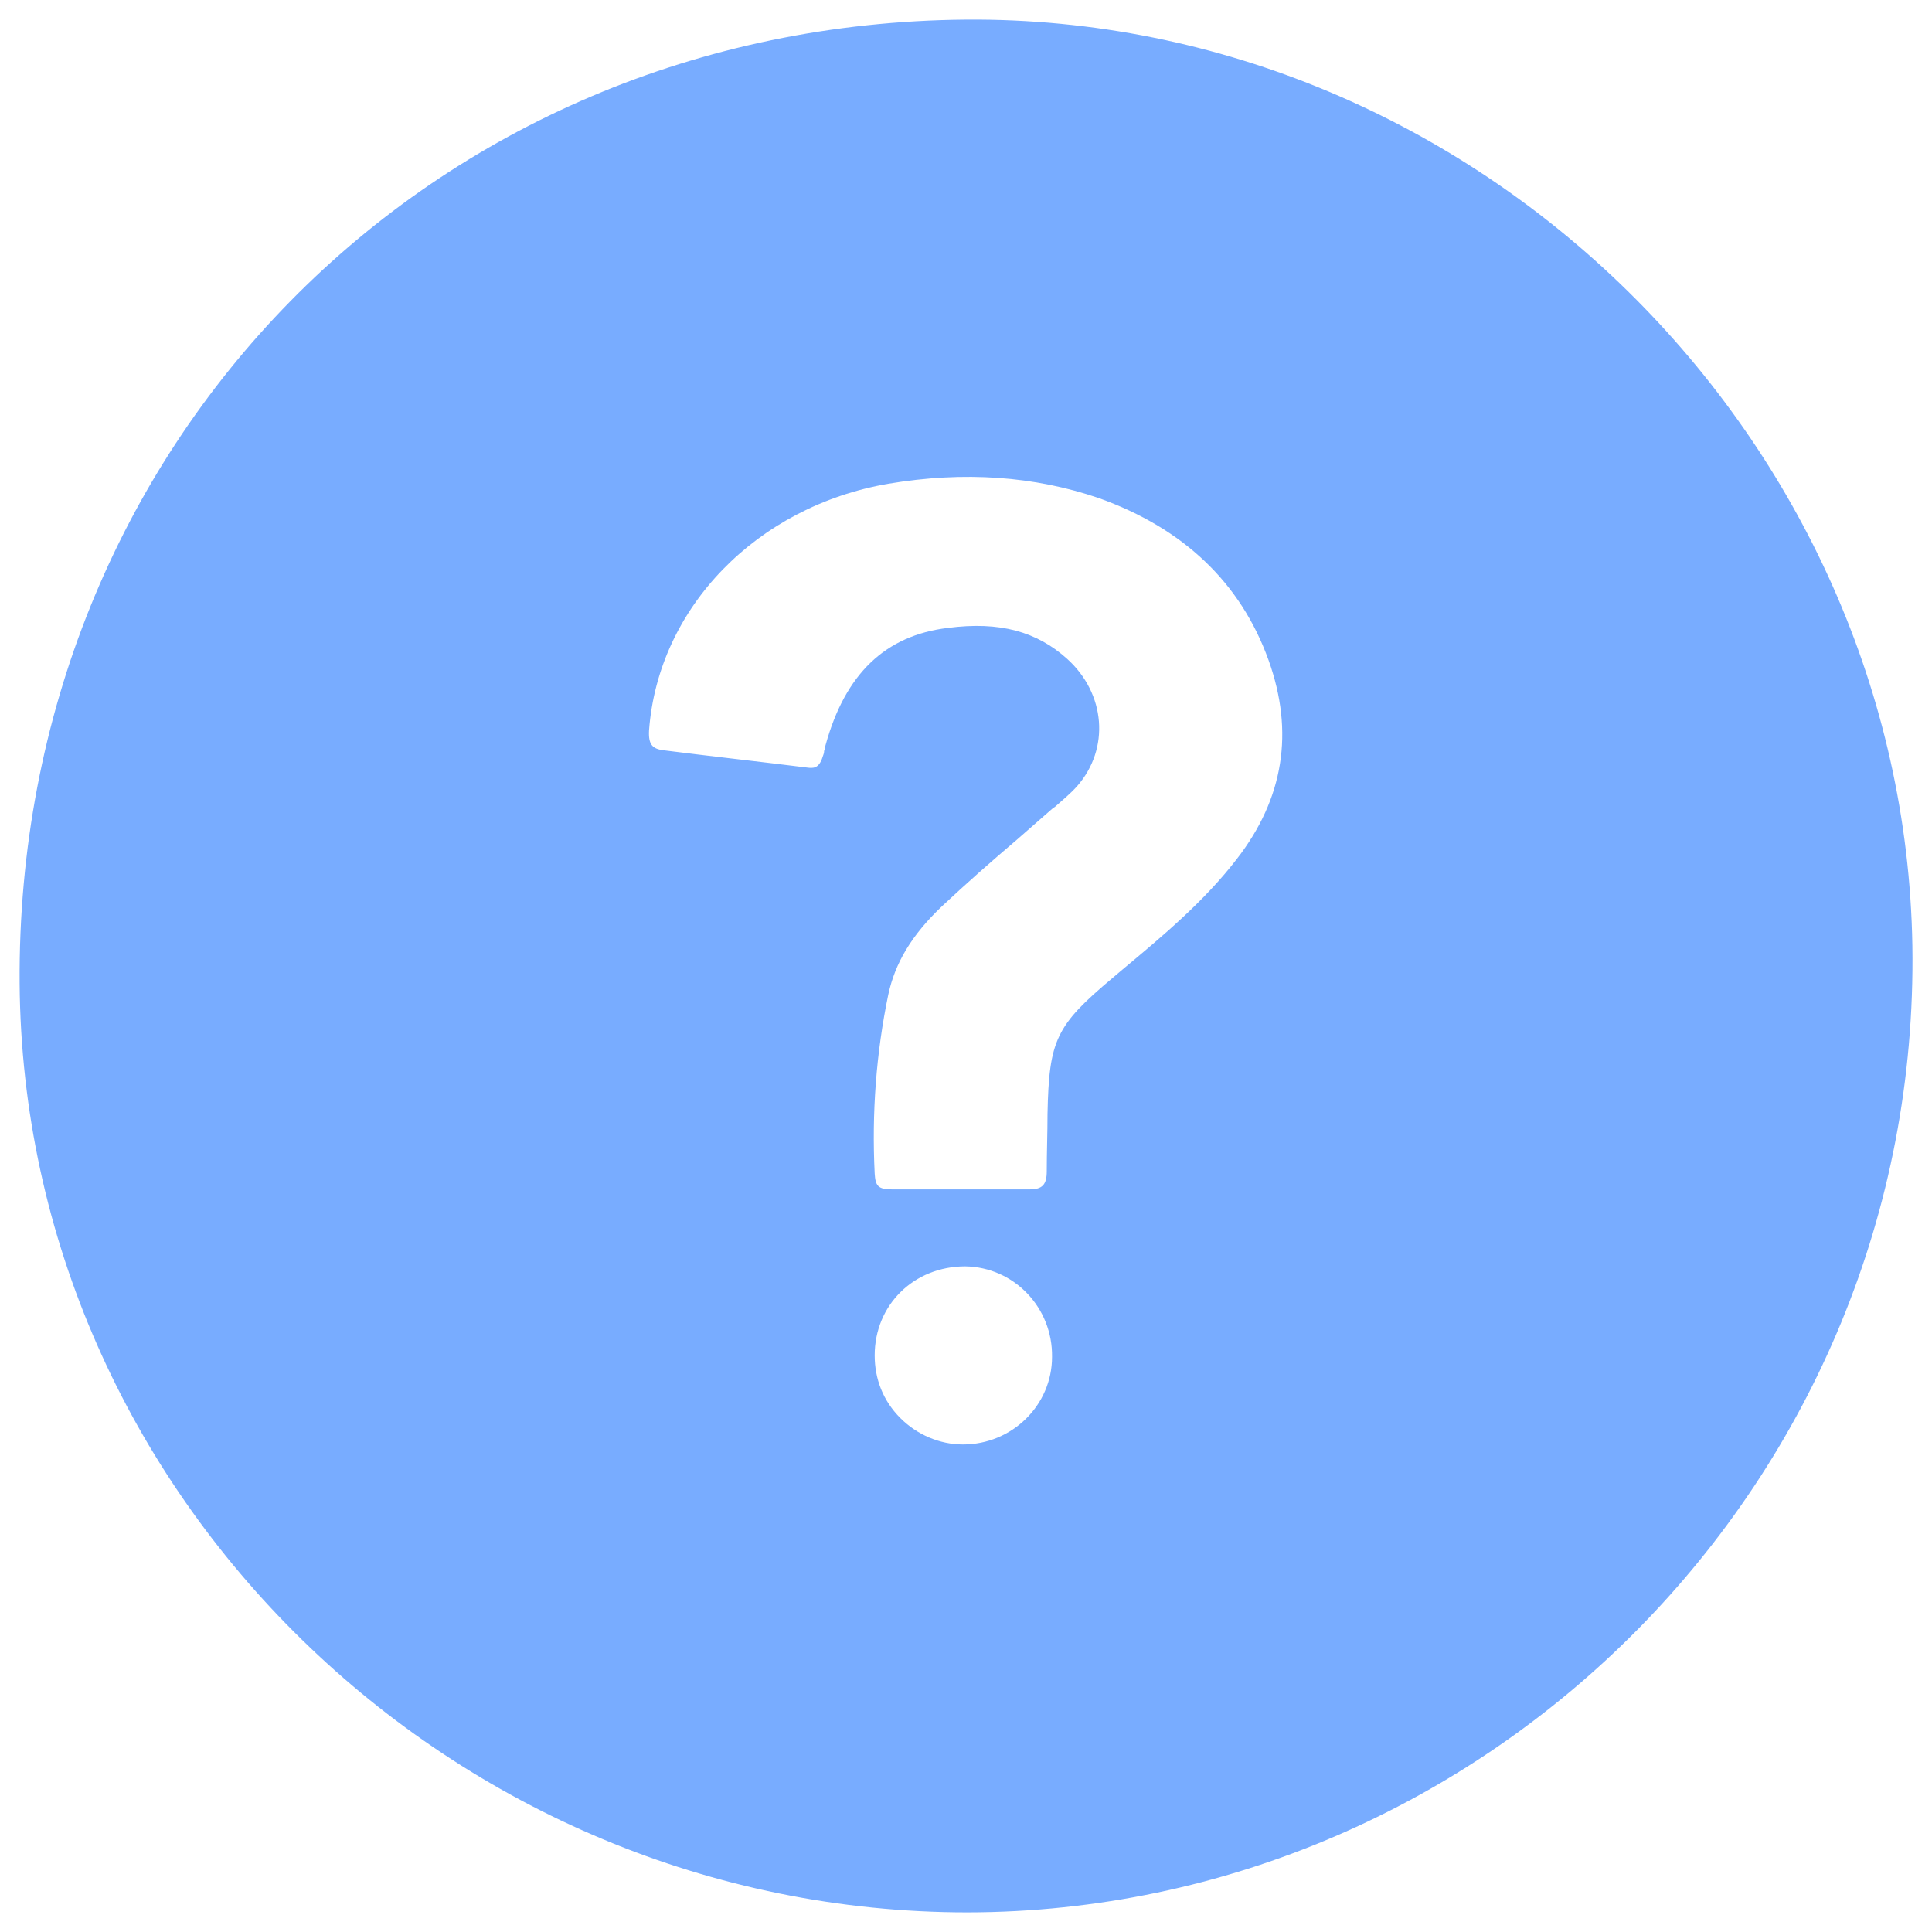 <?xml version="1.0" encoding="utf-8"?>
<!-- Generator: Adobe Illustrator 19.2.1, SVG Export Plug-In . SVG Version: 6.00 Build 0)  -->
<svg version="1.1" id="Layer_1" xmlns="http://www.w3.org/2000/svg" xmlns:xlink="http://www.w3.org/1999/xlink" x="0px" y="0px"
	 viewBox="0 0 256 256" style="enable-background:new 0 0 256 256;" xml:space="preserve">
<style type="text/css">
	.st0{fill:#78ACFF;}
</style>
<g id="_x37_5">
	<g>
		<path class="st0" d="M128,2.6C56.9,3.2,2.1,59,2.6,130.3C3.1,198.1,60,253.4,128.2,253.4c68.7-0.1,126.3-57.1,125.2-128.1
			C252.3,58.1,195.7,2.1,128,2.6z M127.6,191.4v1.3V191.4c-3.1,0-6.1-1.3-8.3-3.5c-2.3-2.3-3.4-5.2-3.4-8.3c0-6.7,5.2-11.8,12-11.8
			c6.5,0.1,11.6,5.5,11.5,12C139.4,186.2,134.1,191.4,127.6,191.4z M163.9,113.8c-4.3,5.6-9.8,10.2-15.2,14.7l-1.3,1.1
			c-7.5,6.3-8.4,8.2-8.6,18c0,2.6-0.1,5.1-0.1,7.6c0,1.8-0.6,2.4-2.3,2.4c-1.2,0-2.4,0-3.6,0h-4.2v0h-10.4c-1.9,0-2.2-0.5-2.3-2.1
			c-0.4-8,0.2-16,1.8-23.7c0.9-4.2,3.1-7.9,7.1-11.7c3.2-3,6.6-6,9.9-8.8c1.6-1.4,3.2-2.8,4.8-4.2l0.3-0.2c0.9-0.8,2-1.7,2.9-2.7
			c4.4-5,3.8-12.3-1.3-16.9c-4-3.6-8.9-5-15.8-4.1c-8.3,1-13.6,6.1-16.2,15.5c-0.1,0.3-0.1,0.6-0.2,0.8c0,0.3-0.1,0.5-0.2,0.8
			c-0.5,1.6-1.3,1.5-2.1,1.4c-6.4-0.8-12.8-1.5-19.1-2.3c-1.3-0.2-1.9-0.7-1.8-2.6c1.2-16.3,14.3-29.7,31.7-32.7
			c10.1-1.7,19.4-1,27.9,1.9c11.2,4,18.8,11.2,22.5,21.5C171.5,97,170.1,105.8,163.9,113.8z"/>
	</g>
</g>
</svg>
